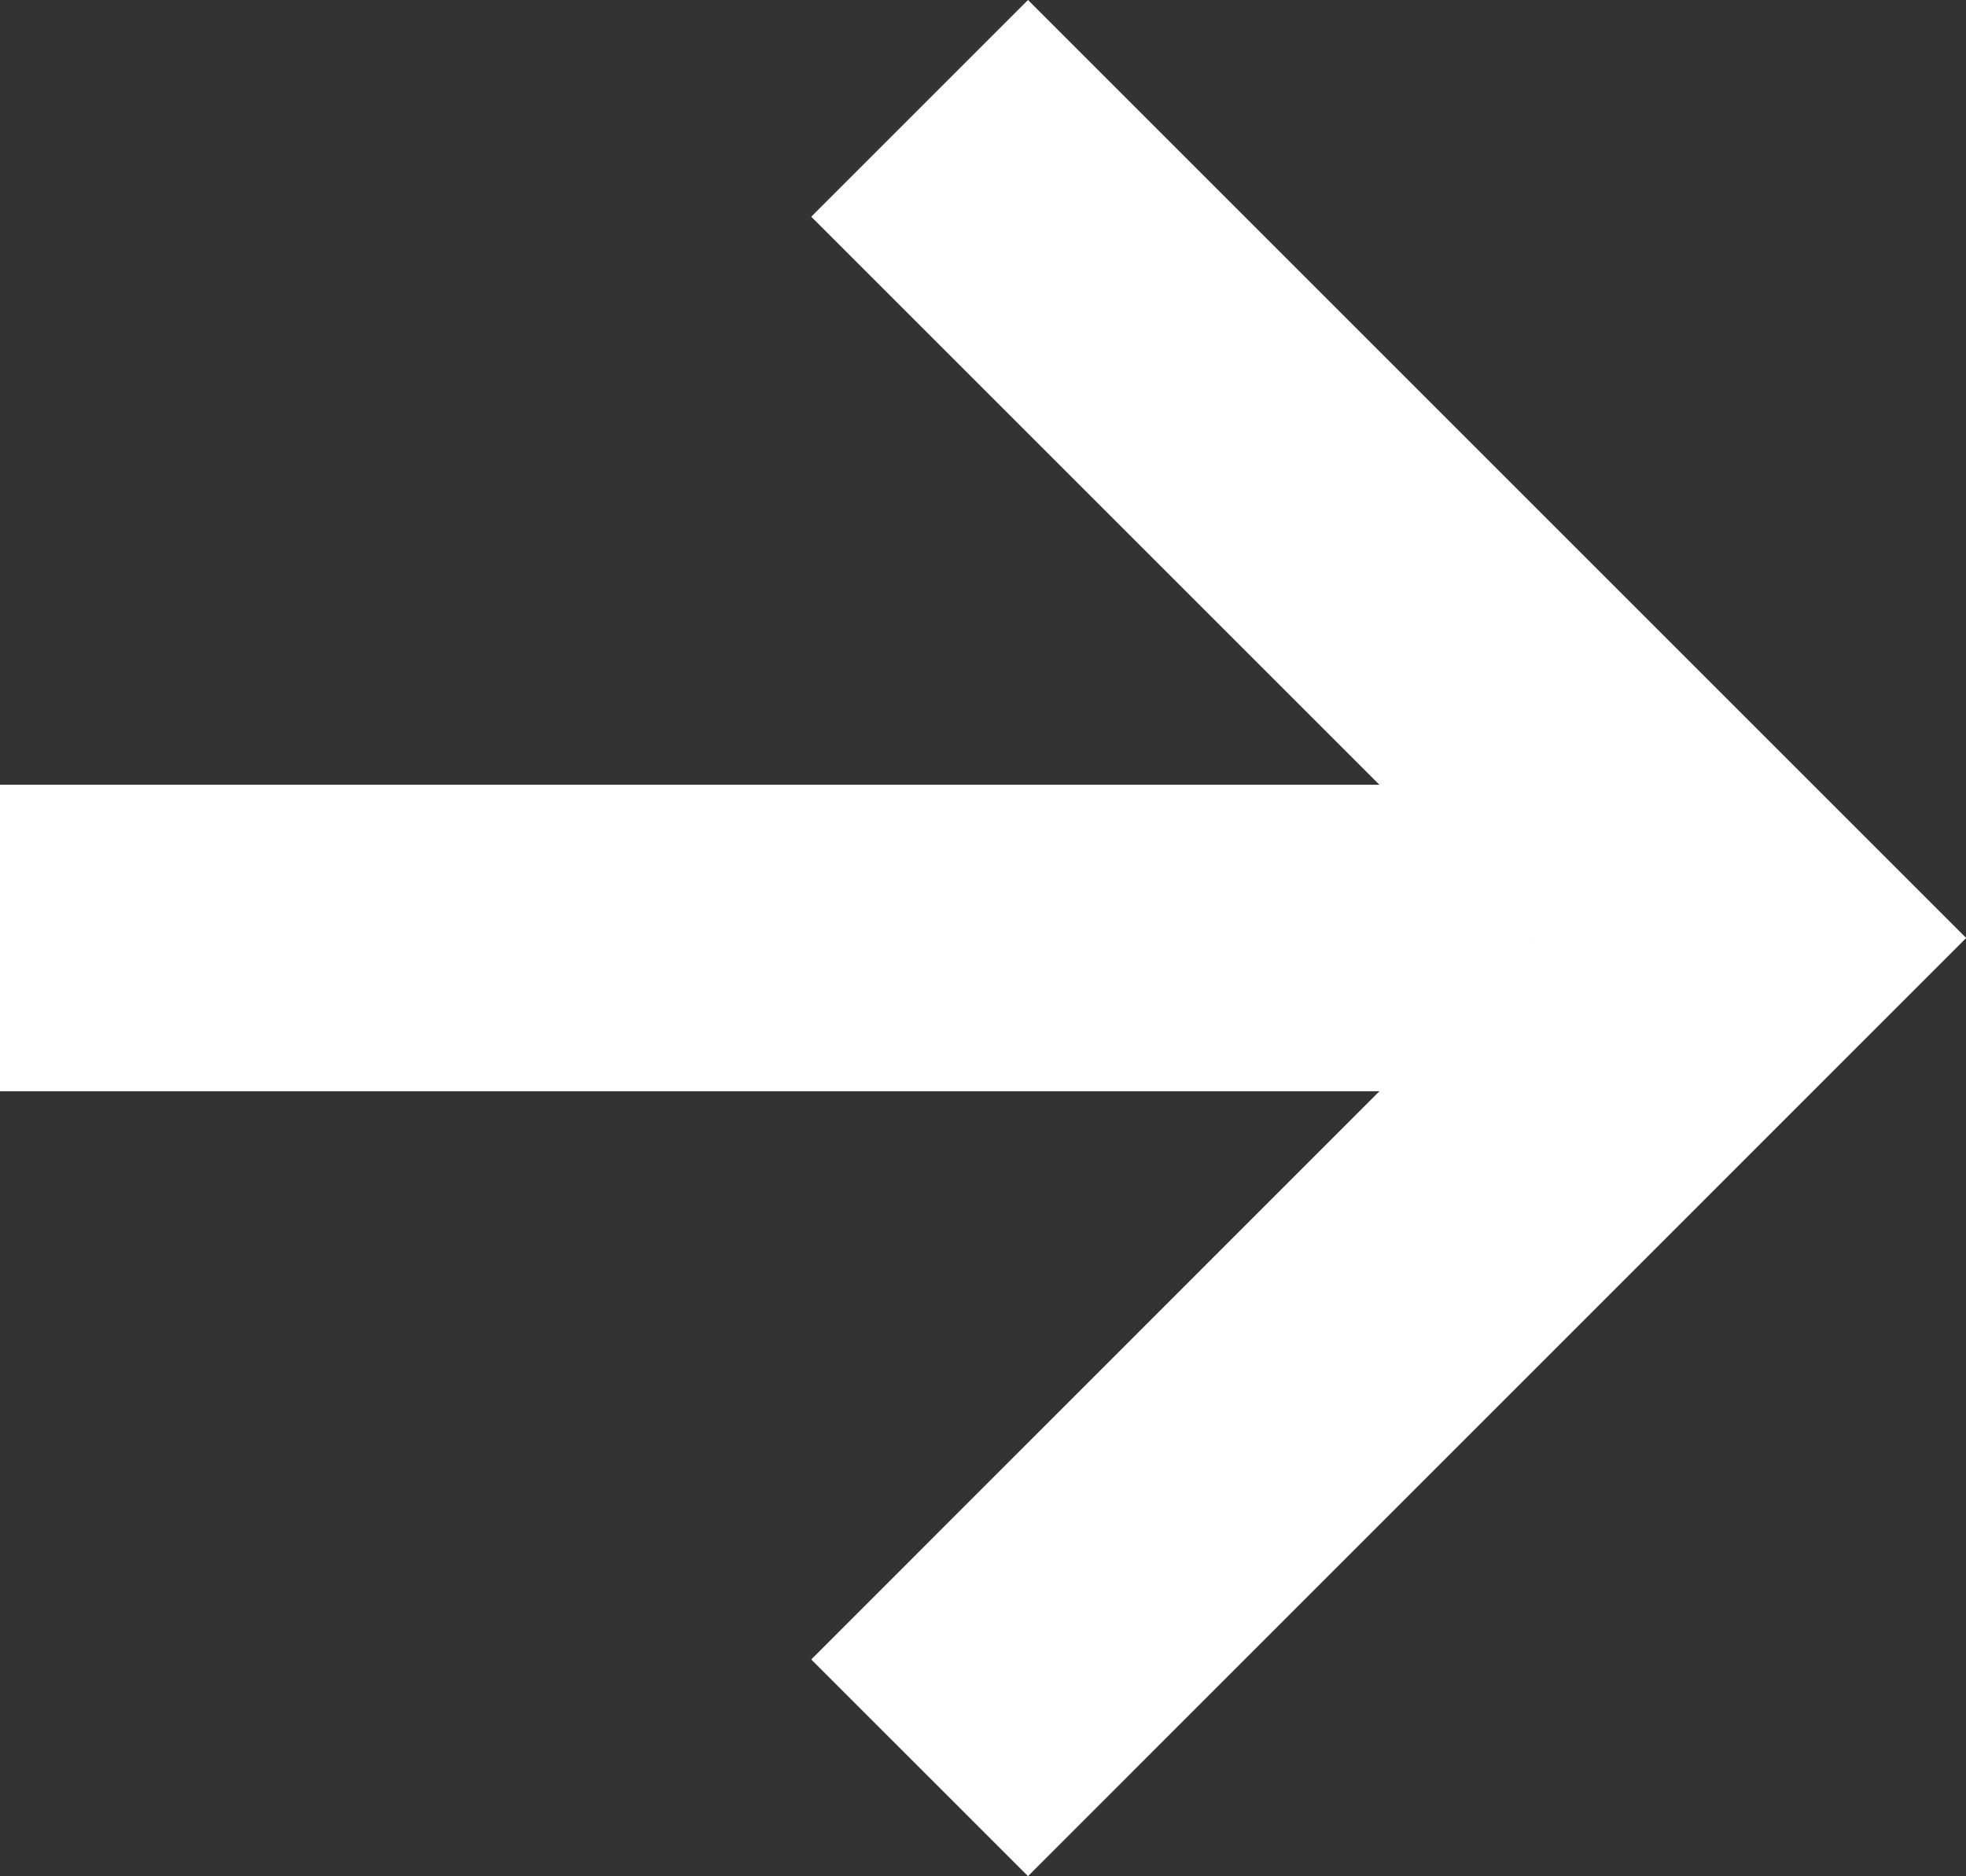 <svg xmlns="http://www.w3.org/2000/svg" width="12.827" height="12.243" viewBox="0 0 12.827 12.243">
  <rect x="0" y="0" width="12.827" height="12.243" fill="#333333" stroke="none"/>
  <g id="Group_463" data-name="Group 463" transform="translate(0 0.707)">
    <line id="Line_101" data-name="Line 101" x2="9.999" transform="translate(0 5.414)" fill="none" stroke="#fff" stroke-width="2"/>
    <path id="Path_250" data-name="Path 250" d="M-12819.5-13110.719l5.414,5.414-5.414,5.415" transform="translate(12825.5 13110.719)" fill="none" stroke="#fff" stroke-width="2"/>
  </g>
</svg>
